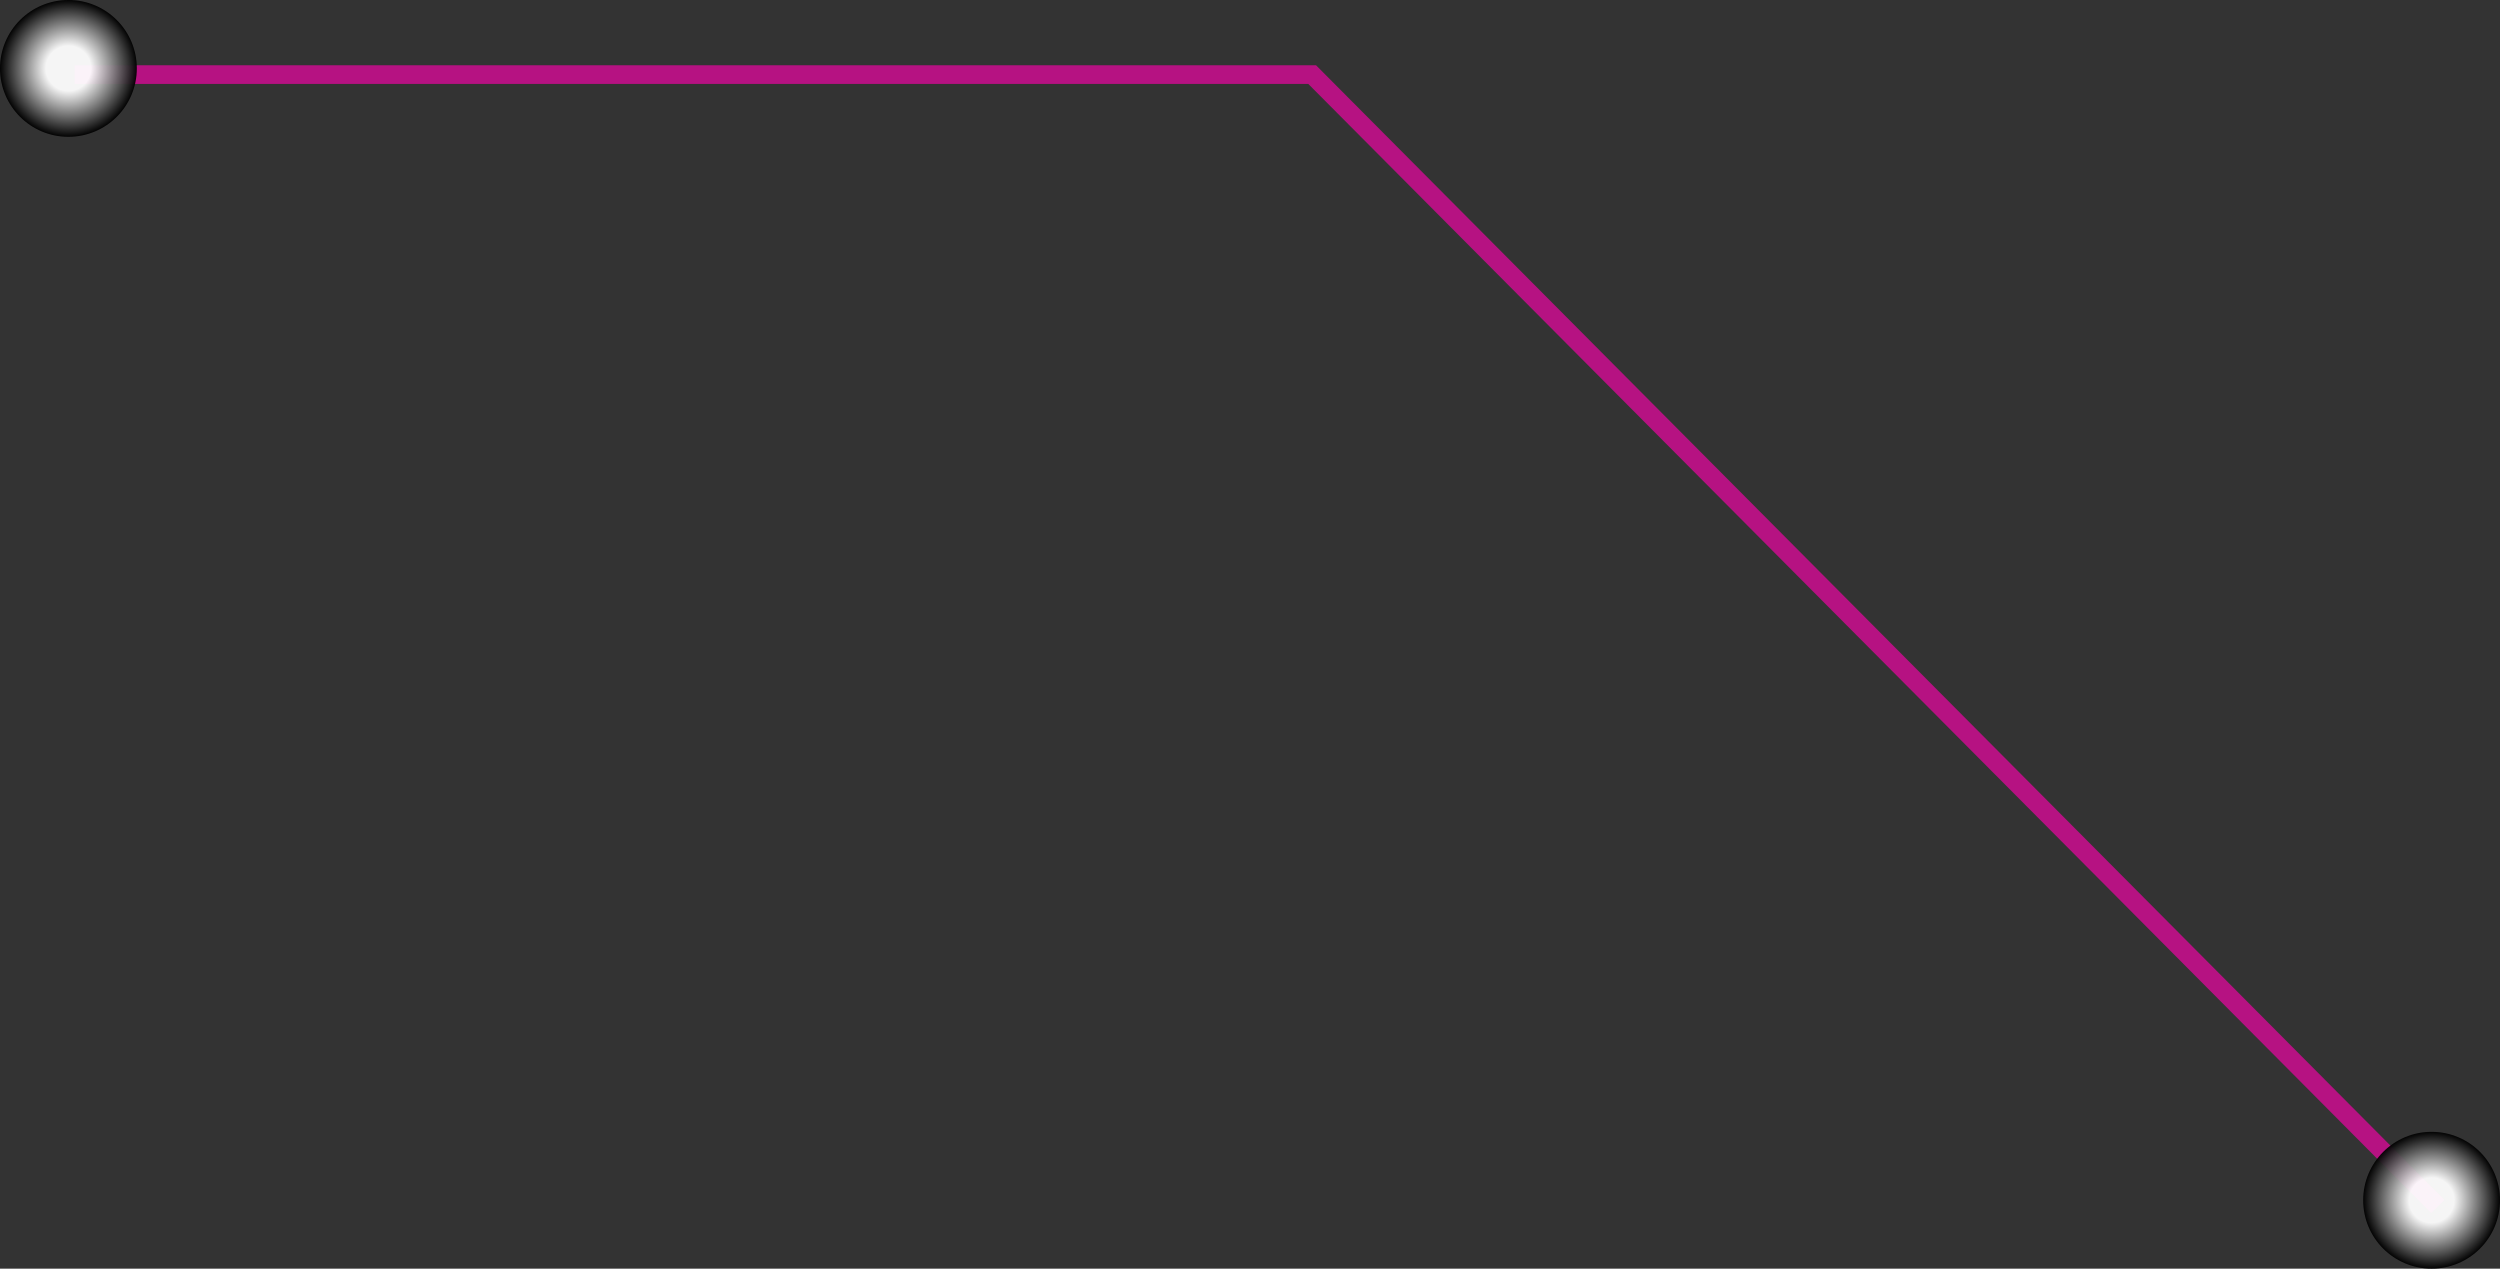<?xml version="1.0" encoding="UTF-8"?>
<svg width="201px" height="102px" viewBox="0 0 201 102" version="1.1" xmlns="http://www.w3.org/2000/svg" xmlns:xlink="http://www.w3.org/1999/xlink">
    <rect x="0" y="0" width="201" height="102" fill="#333333" stroke="none"/>
    <!-- Generator: Sketch 41 (35326) - http://www.bohemiancoding.com/sketch -->
    <title>trait</title>
    <desc>Created with Sketch.</desc>
    <defs>
        <radialGradient cx="50%" cy="50%" fx="50%" fy="50%" r="50%" id="radialGradient-1">
            <stop stop-color="#FFFFFF" offset="0%"></stop>
            <stop stop-color="#FFFFFF" offset="32.771%"></stop>
            <stop stop-color="#000000" offset="100%"></stop>
        </radialGradient>
    </defs>
    <g id="Page-1" stroke="none" stroke-width="1" fill="none" fill-rule="evenodd">
        <g id="STAGE_3" transform="translate(-626, -176)">
            <g id="module_1" transform="translate(360, 132)">
                <g id="trait" transform="translate(366.5, 95) scale(-1, 1) translate(-366.5, -95) translate(266, 44)">
                    <polyline id="Path-3-Copy" stroke="#B61282" stroke-width="1.5" transform="translate(100, 51.5) scale(-1, 1) translate(-100, -51.5) " points="5 6 104.5 6 195 97"></polyline>
                    <circle id="Oval-Copy-2" fill-opacity="0.95" fill="url(#radialGradient-1)" transform="translate(5.5, 96.5) scale(-1, 1) translate(-5.5, -96.5) " cx="5.5" cy="96.5" r="5.5"></circle>
                    <circle id="Oval-Copy-3" fill-opacity="0.95" fill="url(#radialGradient-1)" transform="translate(195.5, 5.5) scale(-1, 1) translate(-195.5, -5.5) " cx="195.5" cy="5.5" r="5.5"></circle>
                </g>
            </g>
        </g>
    </g>
</svg>